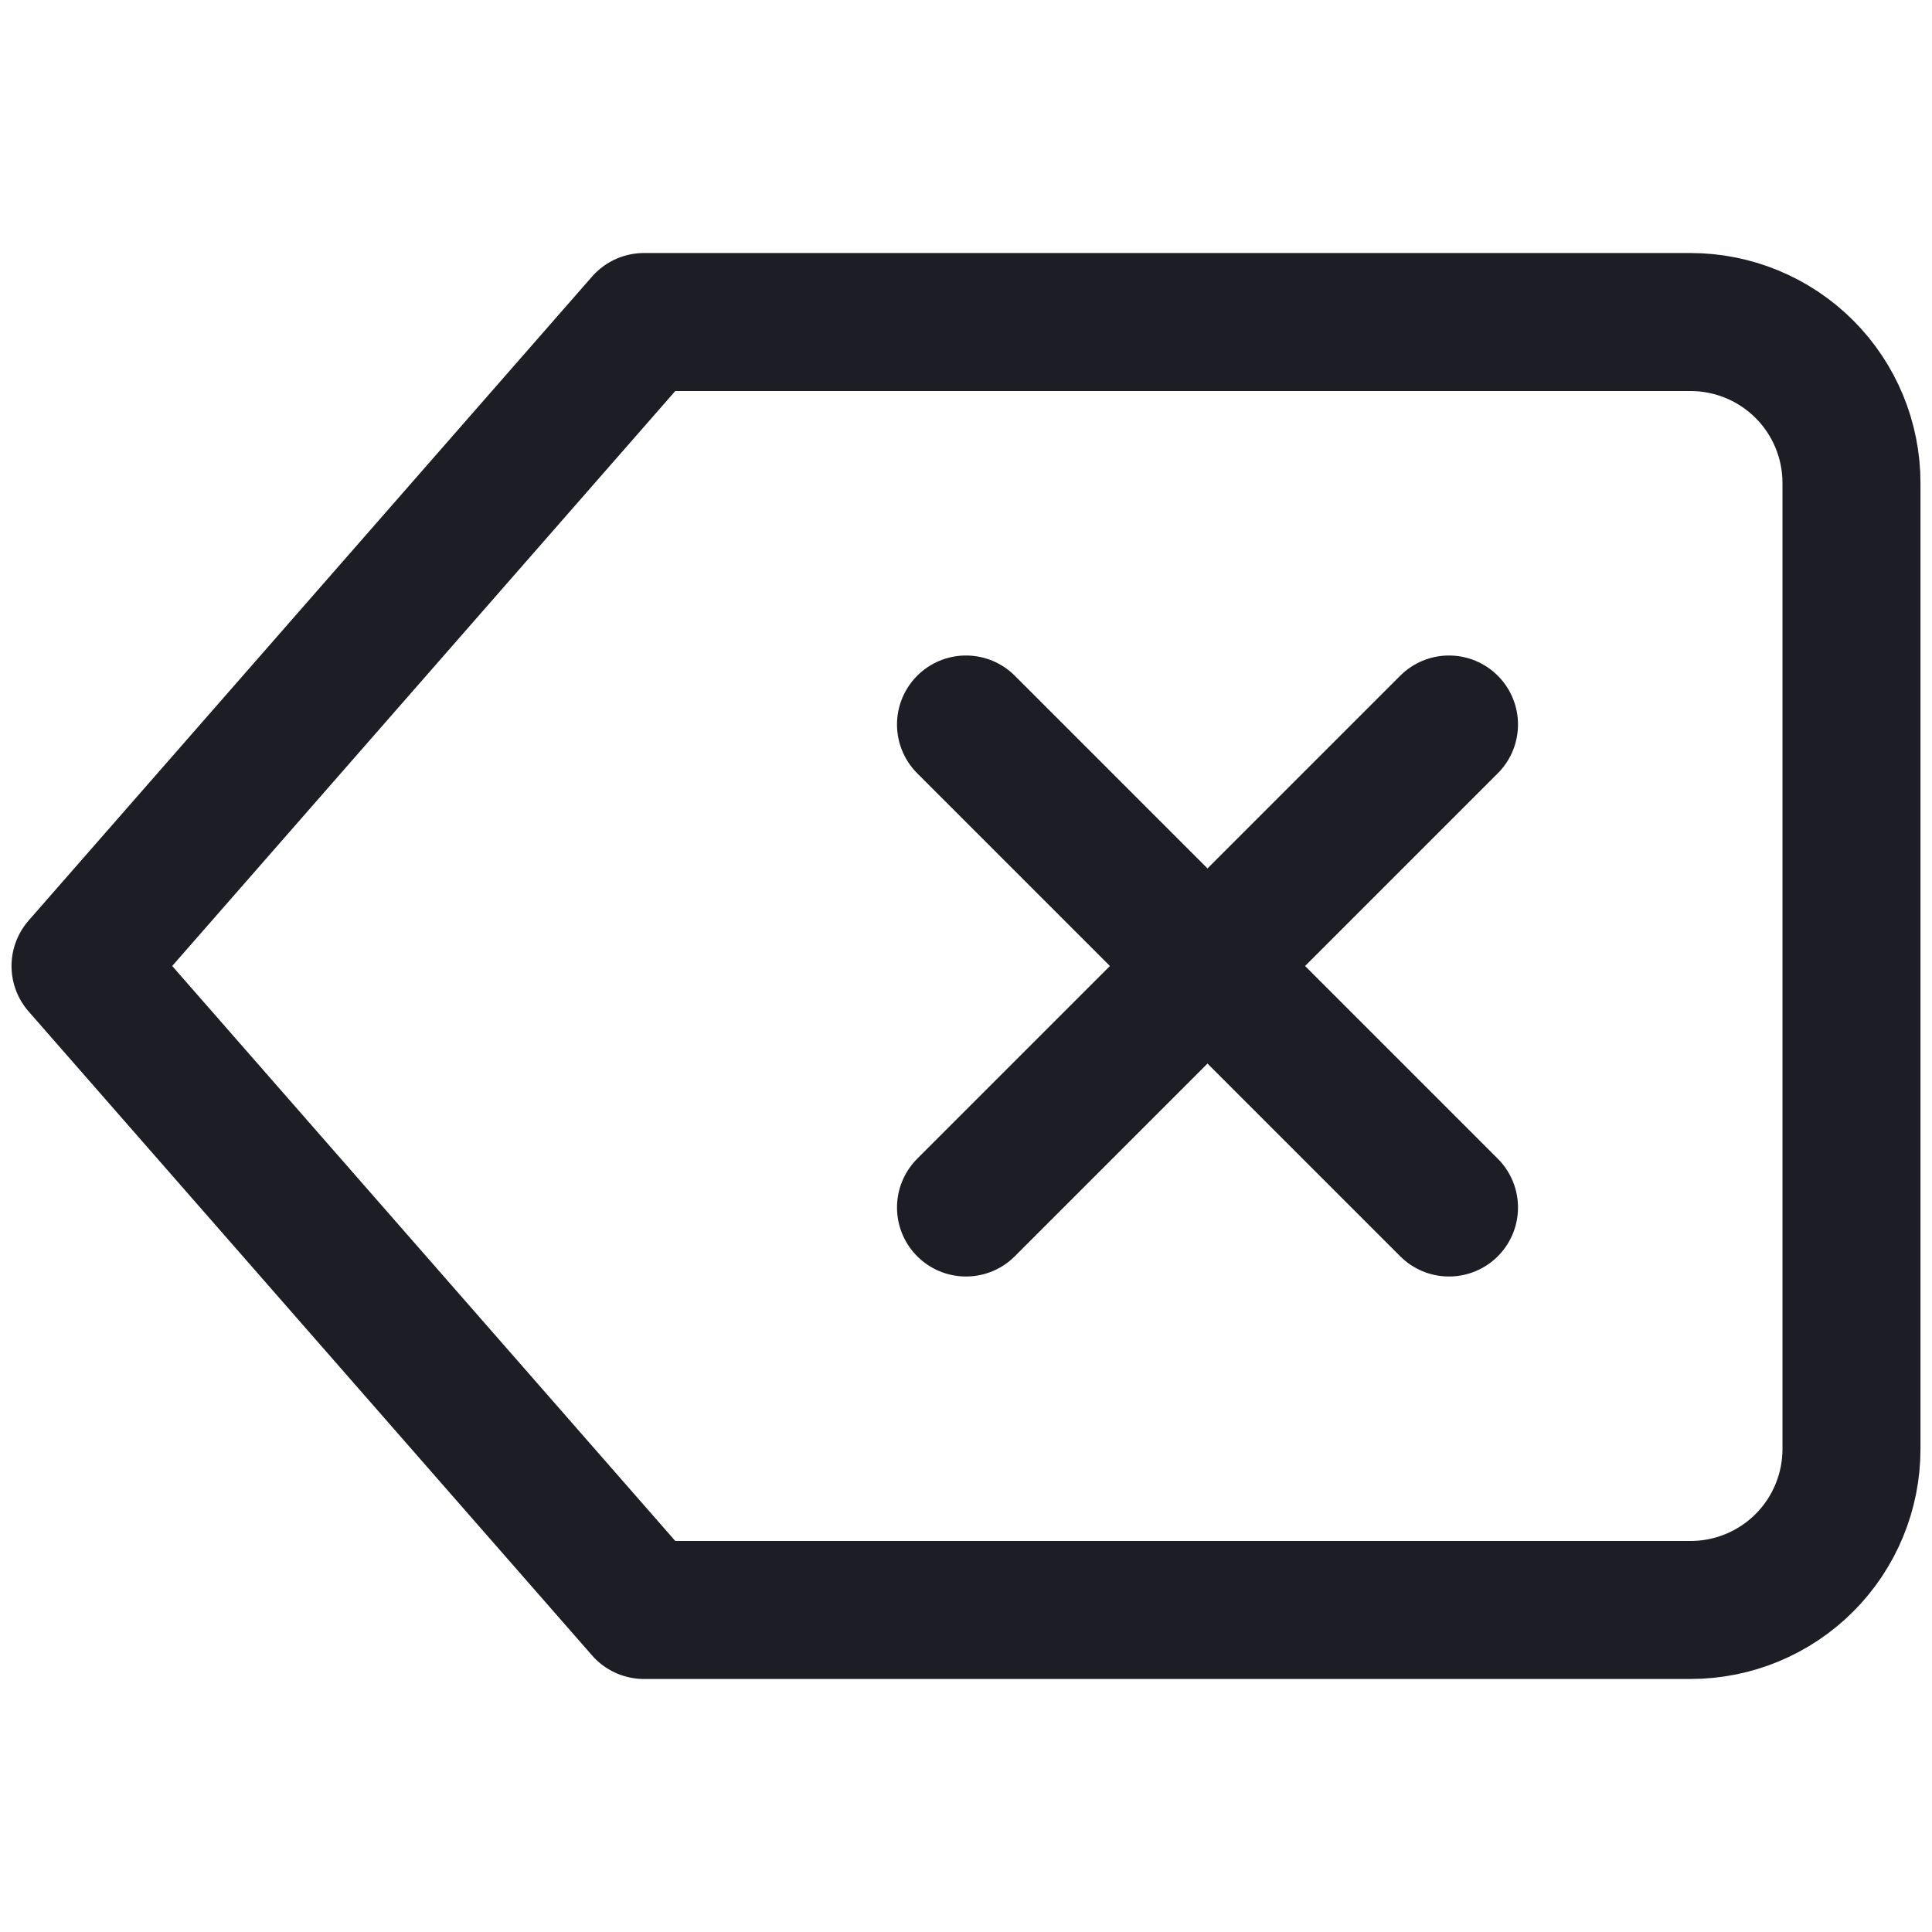 <svg width="28" height="28" viewBox="0 0 28 28" fill="none" xmlns="http://www.w3.org/2000/svg">
    <path d="M24.5 4.667H9.333L1.167 14L9.333 23.333H24.5C25.119 23.333 25.712 23.088 26.15 22.65C26.588 22.212 26.833 21.619 26.833 21V7C26.833 6.381 26.588 5.788 26.15 5.35C25.712 4.913 25.119 4.667 24.5 4.667V4.667Z" stroke="#1D1E25" stroke-width="2" stroke-linecap="round" stroke-linejoin="round"/>
    <path d="M21 10.5L14 17.5" stroke="#1D1E25" stroke-width="2" stroke-linecap="round" stroke-linejoin="round"/>
    <path d="M14 10.5L21 17.5" stroke="#1D1E25" stroke-width="2" stroke-linecap="round" stroke-linejoin="round"/>
</svg>
